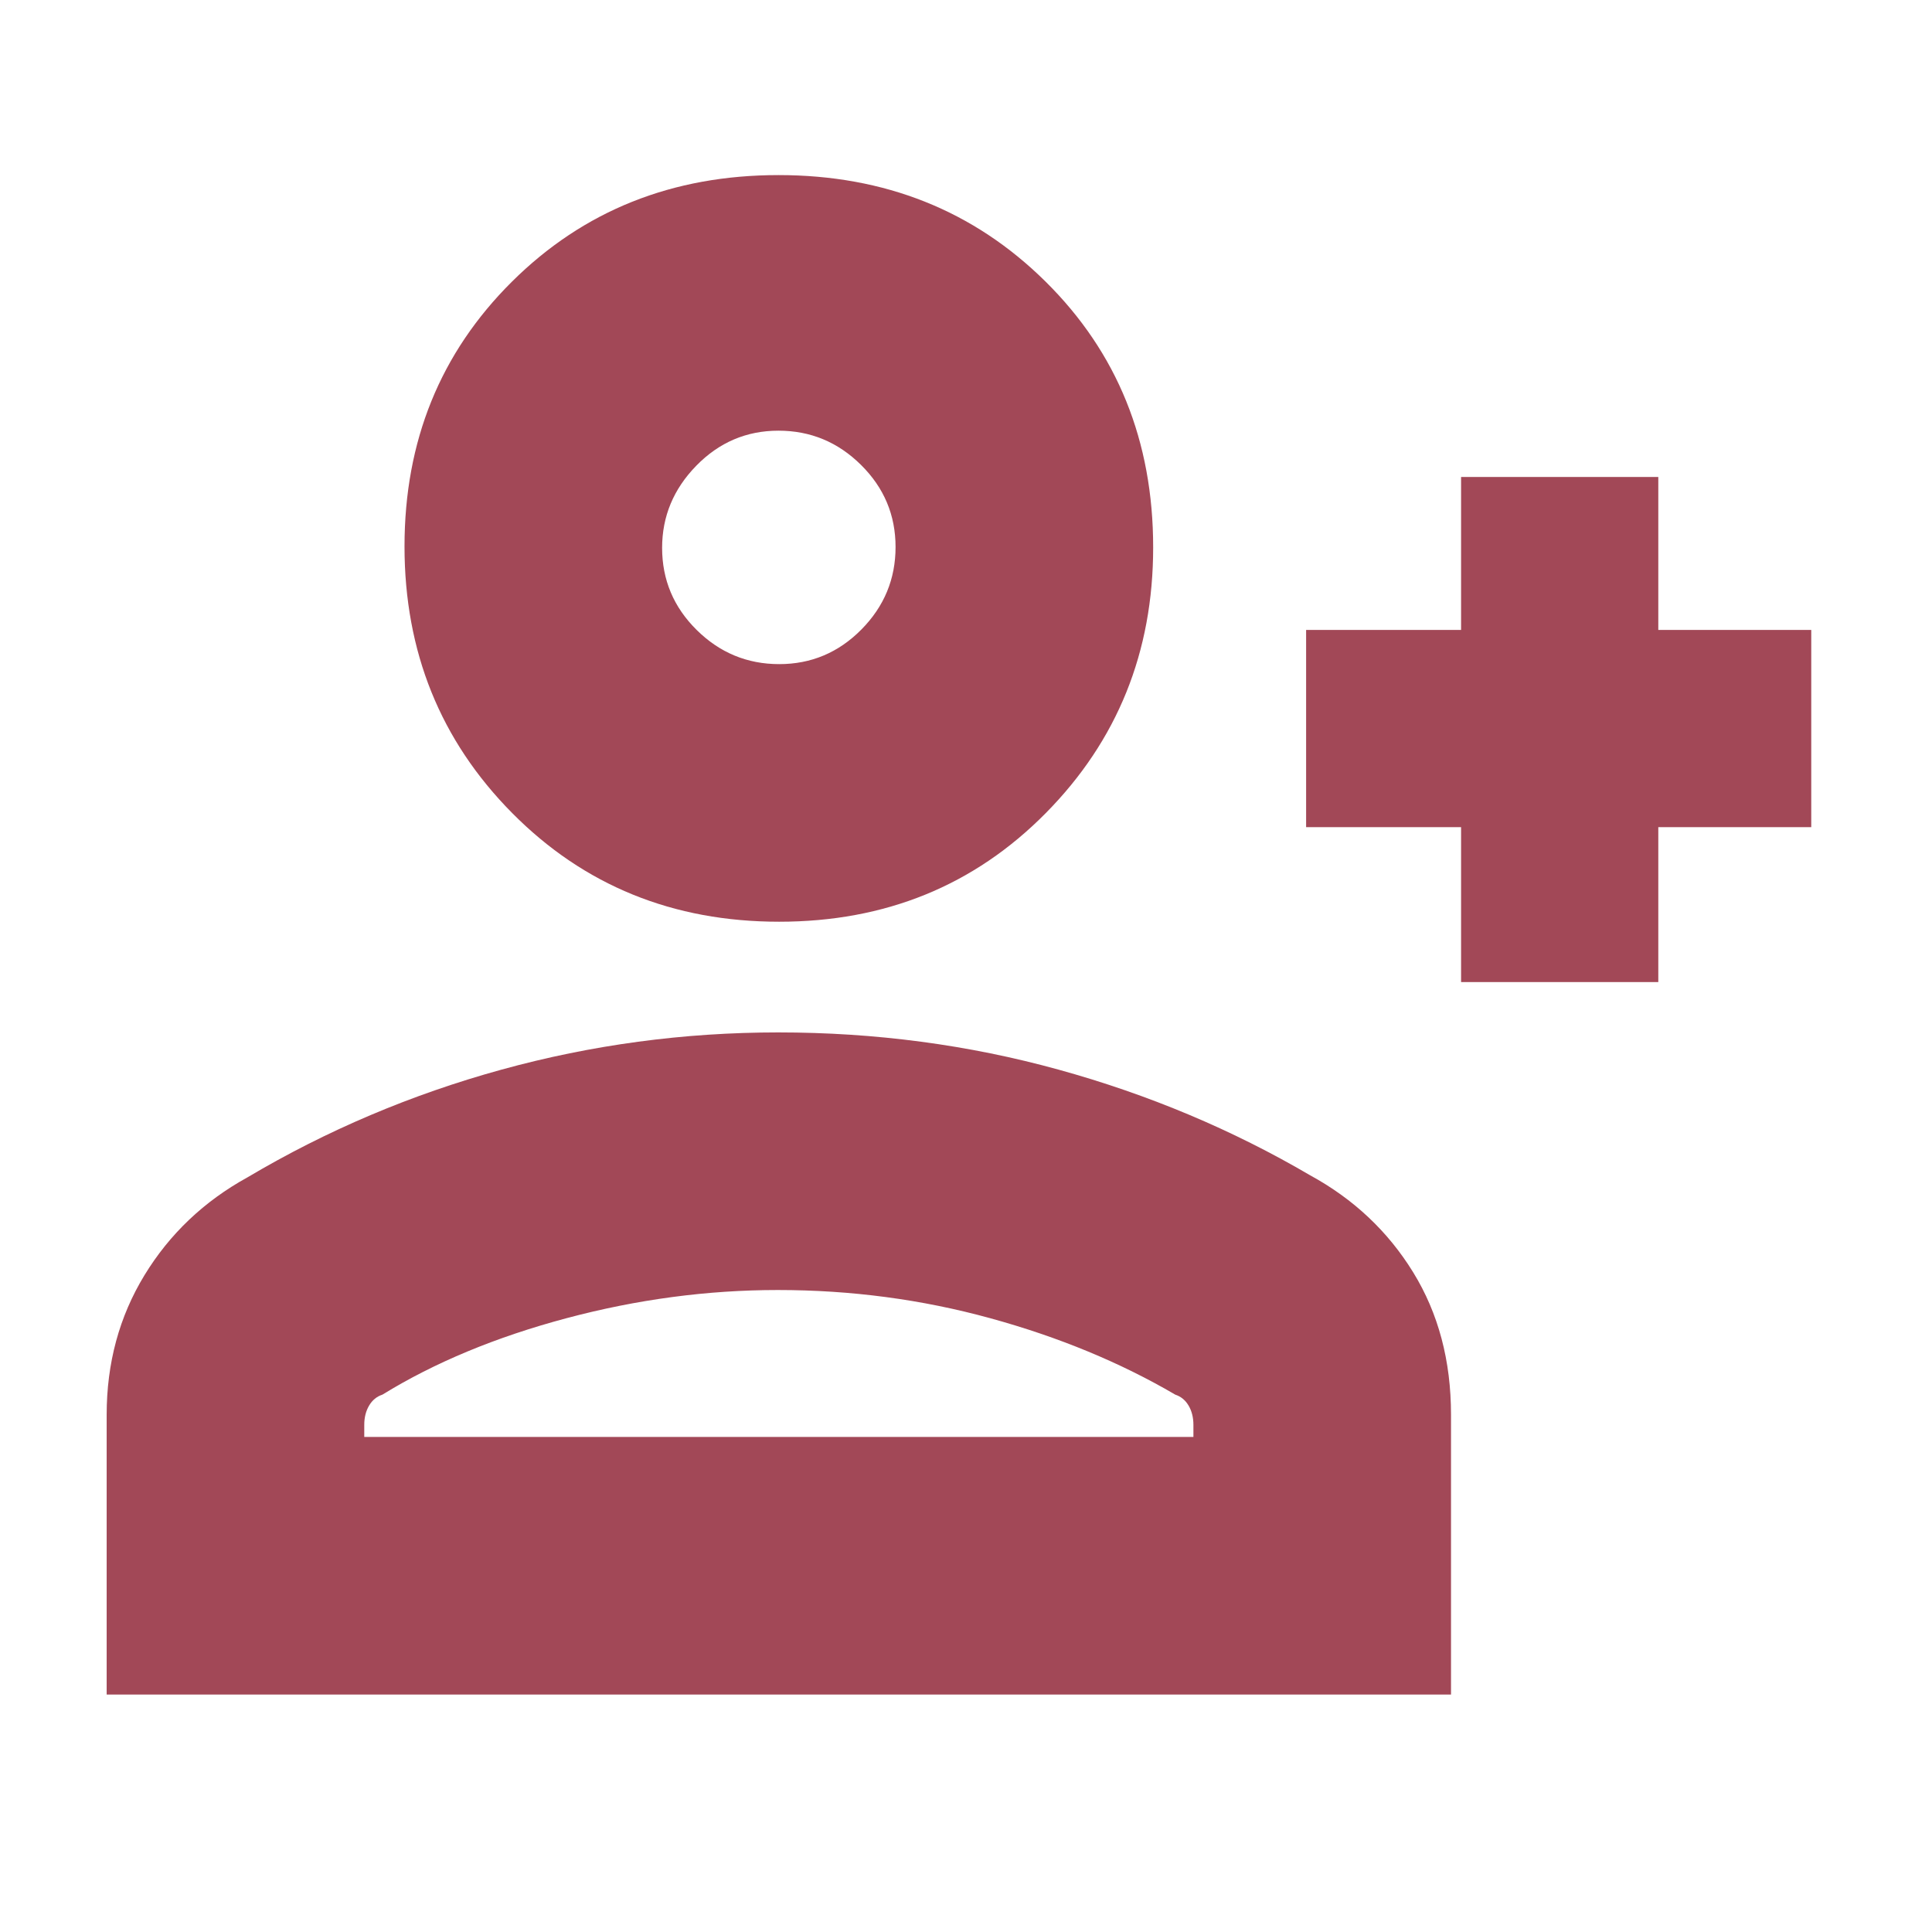<svg xmlns="http://www.w3.org/2000/svg" height="20px" viewBox="0 -960 960 960" width="20px" fill="#A24857"><path d="M726-472v-77h-77v-98h77v-76h98v76h76v98h-76v77h-98Zm-338.84-30Q308-502 254.5-556T201-688.5q0-78.5 53.34-131.5t132.5-53q79.16 0 132.66 52.89T573-688q0 78-53.34 132t-132.5 54ZM53-118v-139q0-38.55 18.79-69.36Q90.58-357.16 123-375q59-35 126.17-53.5Q316.35-447 386.72-447 459-447 526-428.5T651-376q32.42 17.69 51.21 48.22Q721-297.25 721-257.05V-118H53Zm128-128h412v-6q0-5.5-2.4-9.57-2.4-4.06-6.6-5.43-41-24-92-38t-105.5-14q-52.5 0-105 14T190-267q-4.2 1.37-6.6 5.43-2.4 4.07-2.4 9.57v6Zm206.18-384Q411-630 428-647.18q17-17.17 17-41Q445-712 427.82-729q-17.17-17-41-17Q363-746 346-728.61q-17 17.4-17 40.82 0 23.84 17.18 40.82 17.17 16.97 41 16.97Zm-.18-59Zm0 443Z"/></svg>